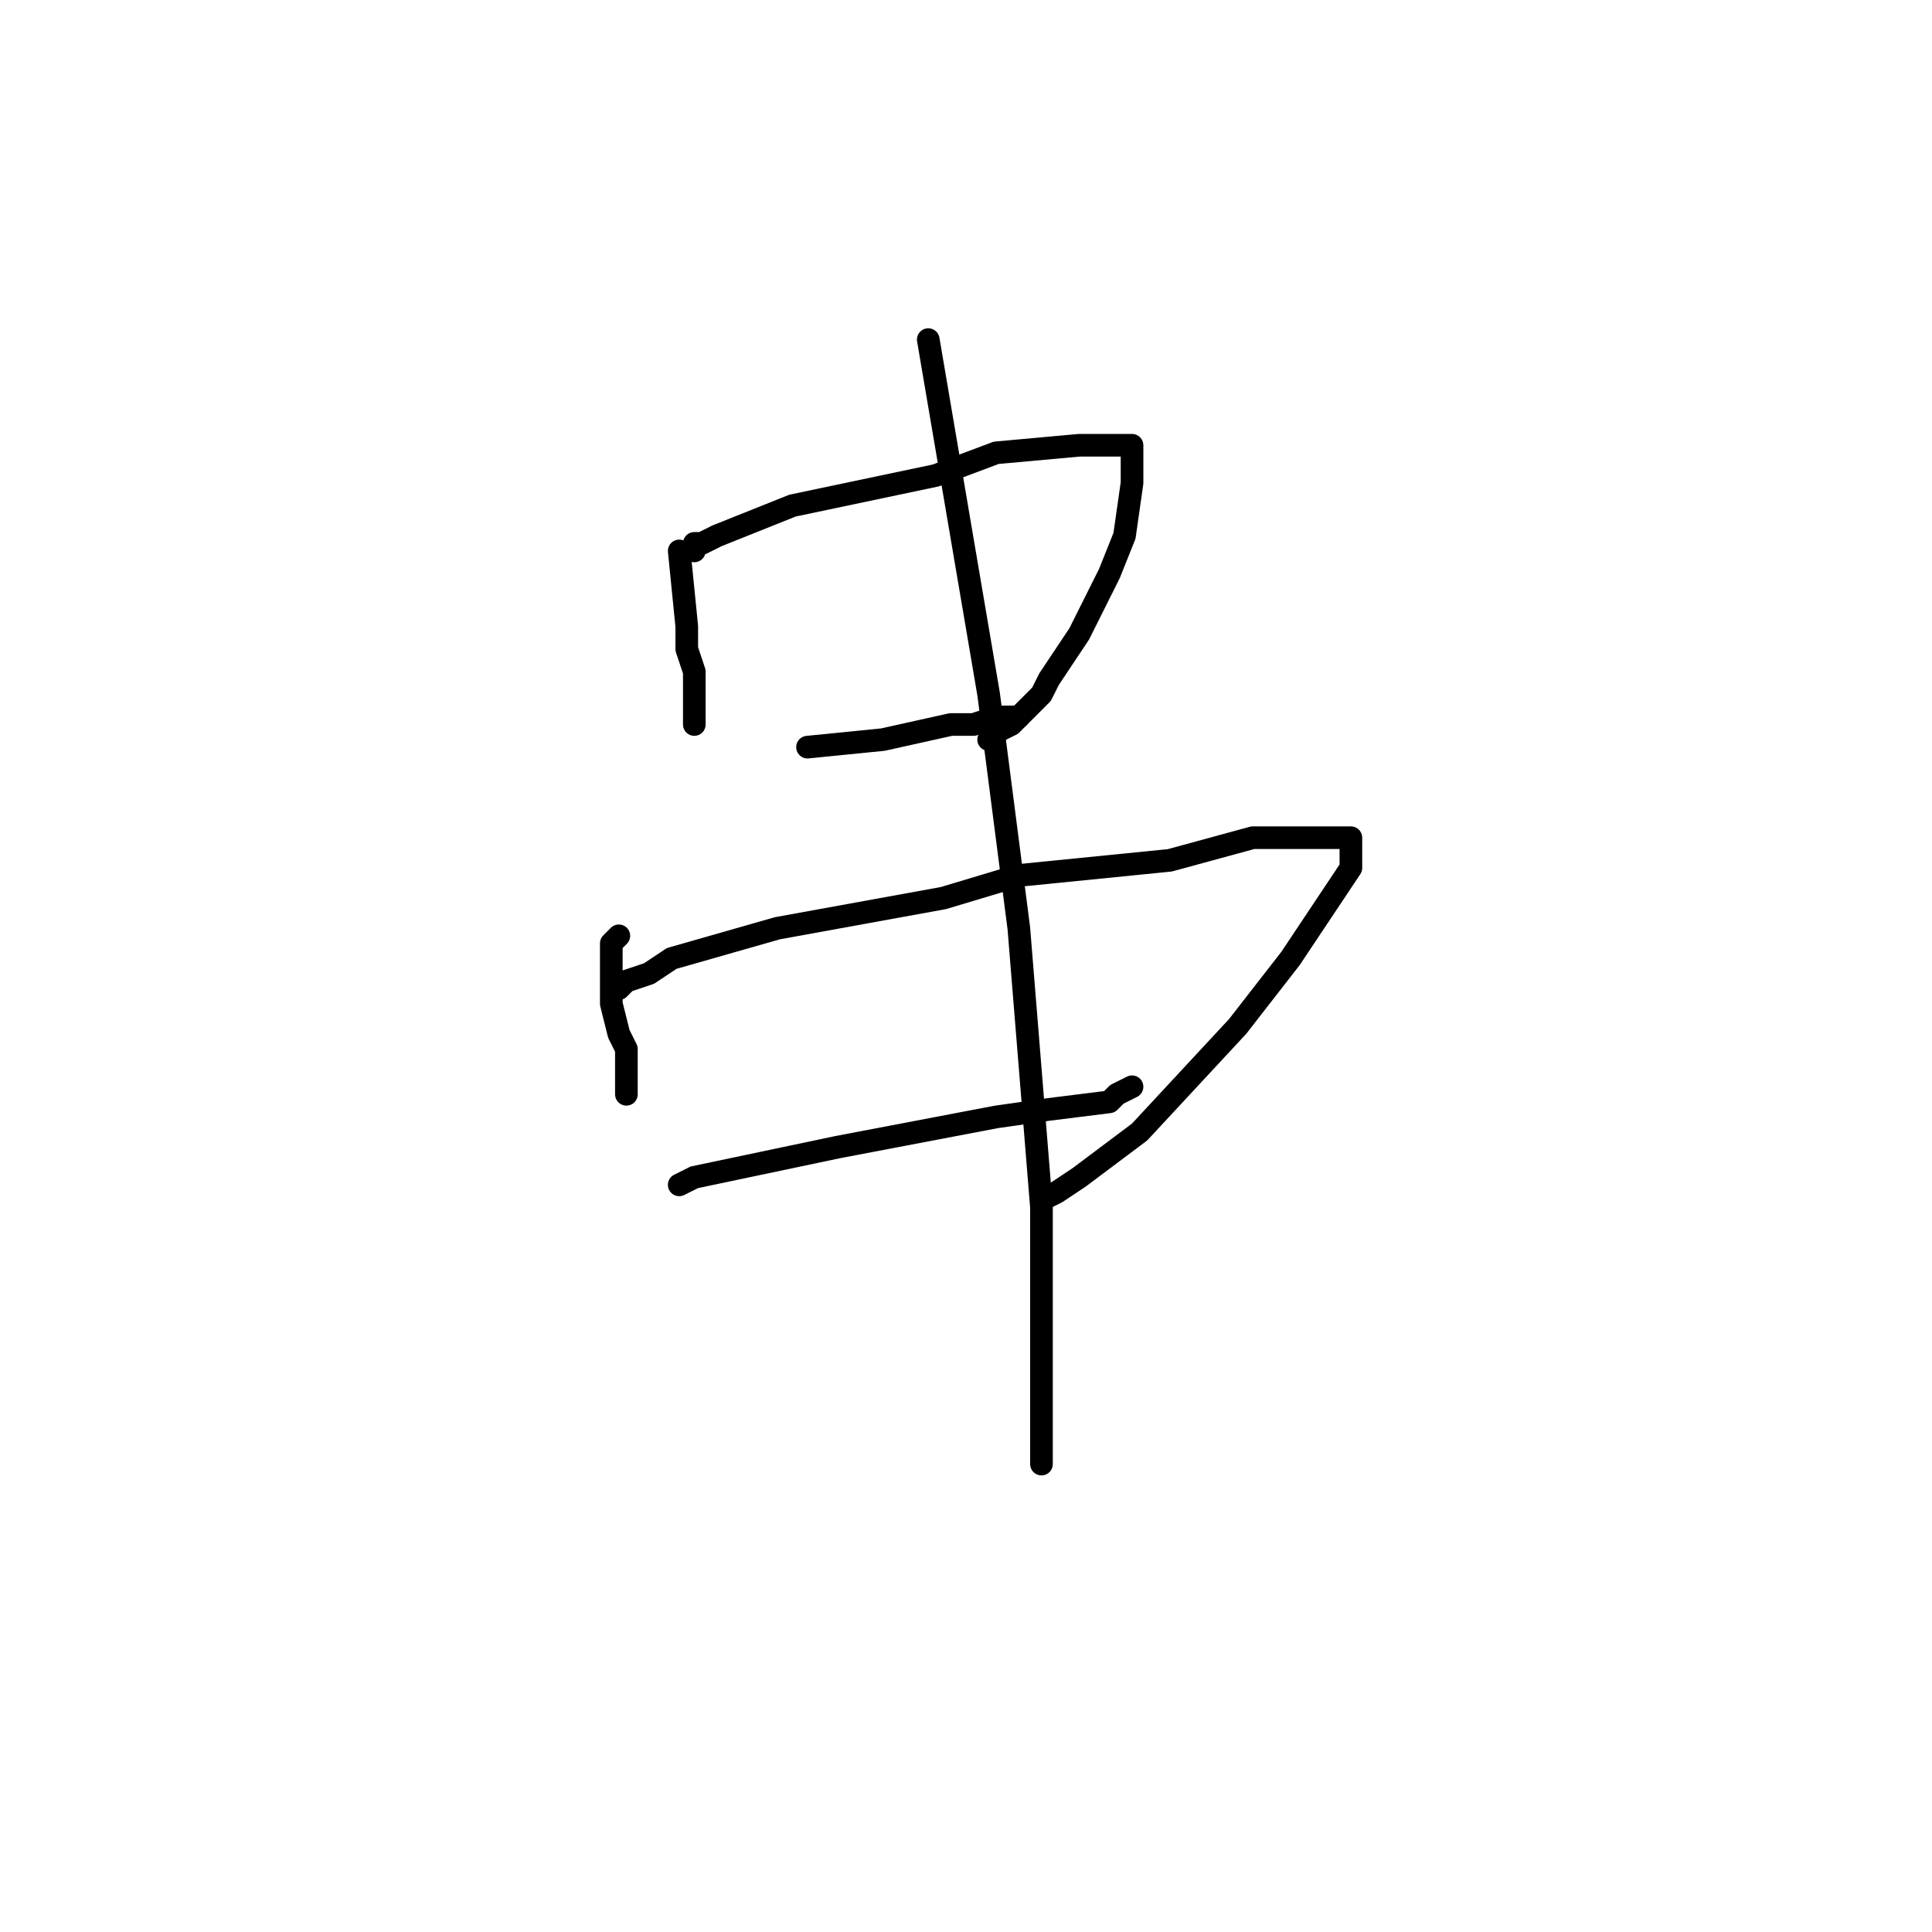 <?xml version="1.0" standalone="no"?>
    <svg width="256" height="256" xmlns="http://www.w3.org/2000/svg" version="1.1">
    <polyline stroke="black" stroke-width="3" stroke-linecap="round" fill="transparent" stroke-linejoin="round" points="90 73 91 83 91 86 92 89 92 91 92 92 92 94 92 95 92 95 92 96 92 96 " />
        <polyline stroke="black" stroke-width="3" stroke-linecap="round" fill="transparent" stroke-linejoin="round" points="92 73 92 72 93 72 95 71 105 67 124 63 132 60 143 59 147 59 148 59 149 59 150 59 150 61 150 64 149 71 147 76 143 84 139 90 138 92 134 96 132 97 131 98 131 98 " />
        <polyline stroke="black" stroke-width="3" stroke-linecap="round" fill="transparent" stroke-linejoin="round" points="107 99 117 98 126 96 129 96 132 95 134 95 135 95 135 95 135 95 " />
        <polyline stroke="black" stroke-width="3" stroke-linecap="round" fill="transparent" stroke-linejoin="round" points="82 124 81 125 81 127 81 130 81 133 82 137 83 139 83 143 83 143 83 145 83 145 " />
        <polyline stroke="black" stroke-width="3" stroke-linecap="round" fill="transparent" stroke-linejoin="round" points="82 131 83 130 86 129 89 127 103 123 125 119 135 116 155 114 166 111 170 111 175 111 176 111 177 111 178 111 179 111 179 111 179 115 171 127 164 136 151 150 143 156 140 158 138 159 138 159 " />
        <polyline stroke="black" stroke-width="3" stroke-linecap="round" fill="transparent" stroke-linejoin="round" points="90 157 92 156 111 152 132 148 139 147 147 146 148 145 150 144 150 144 " />
        <polyline stroke="black" stroke-width="3" stroke-linecap="round" fill="transparent" stroke-linejoin="round" points="123 45 131 92 135 123 138 160 138 179 138 180 138 187 138 191 138 192 138 193 138 194 138 194 " />
        </svg>